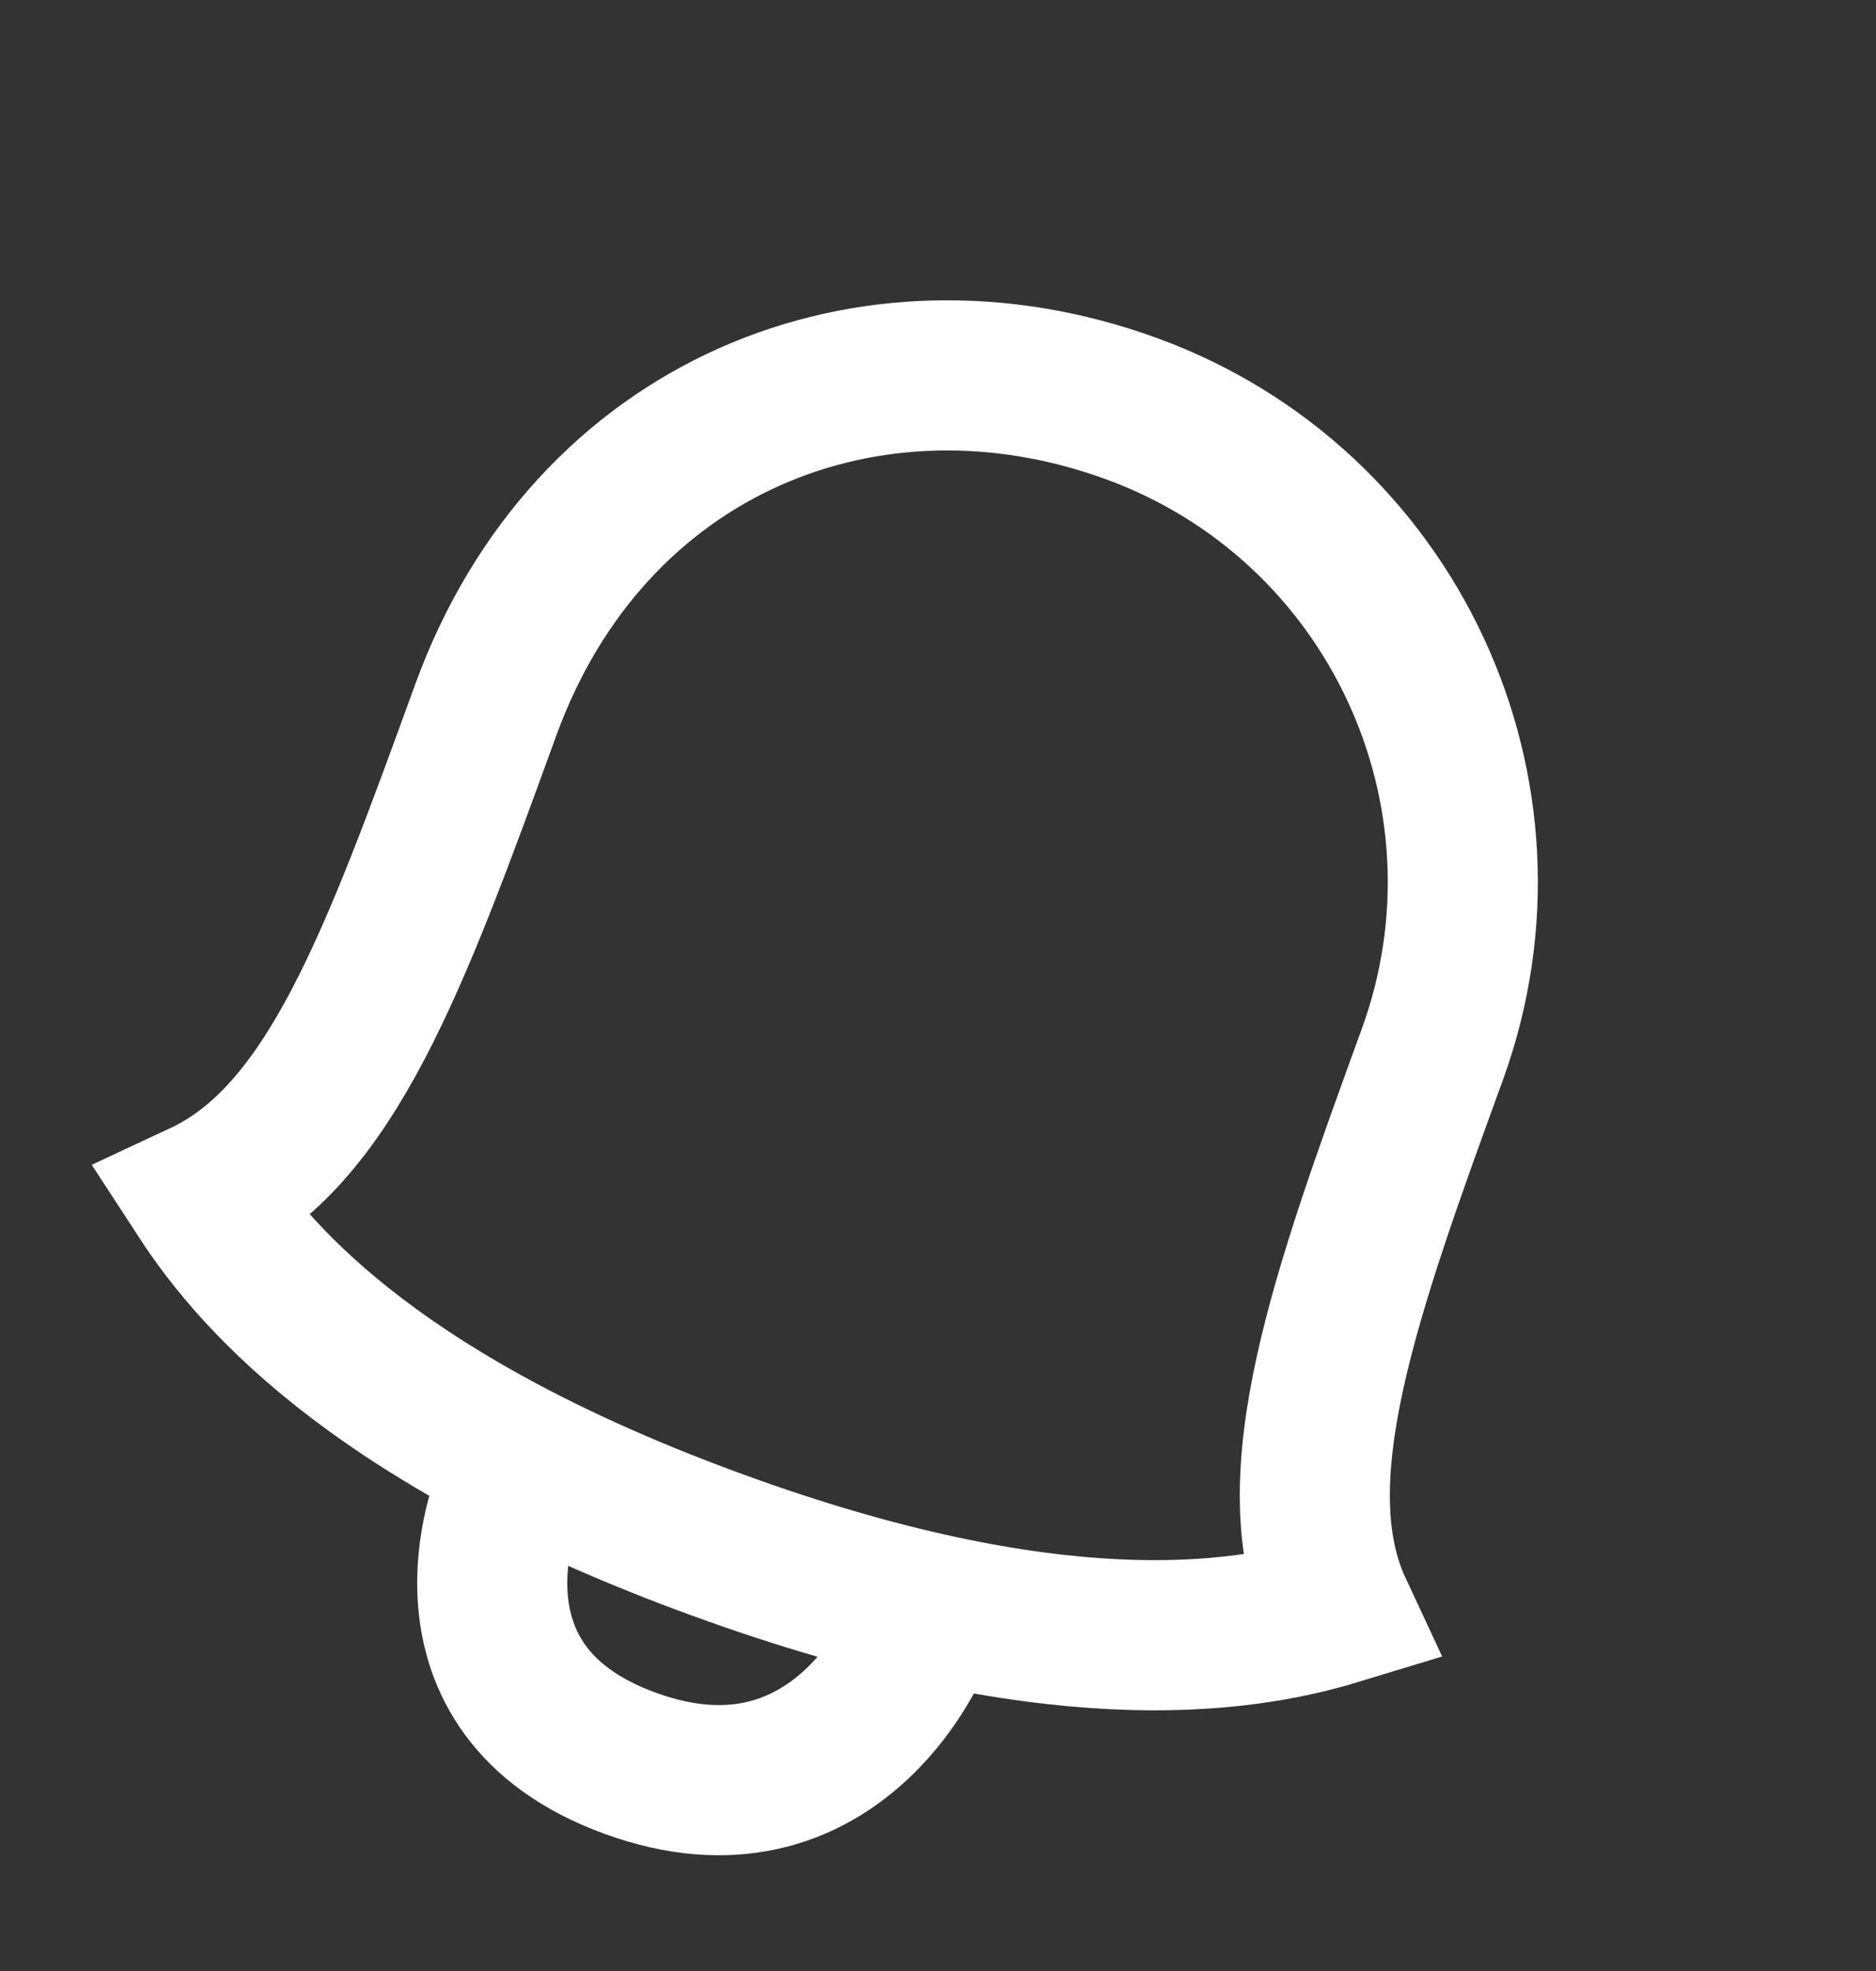 <svg width="20" height="21" viewBox="0 0 20 21" fill="none" xmlns="http://www.w3.org/2000/svg">
<rect x="0" y="0" width="20" height="21" fill="#333333" stroke="none"/>
<g clip-path="url(#clip0)">
<path d="M15.27 11.235C14.352 13.757 13.618 15.776 14.26 17.152C13.186 17.479 11.187 17.748 7.655 16.463C4.123 15.178 2.764 13.687 2.151 12.746C3.527 12.104 4.204 10.243 5.179 7.563C6.281 4.536 9.274 3.339 12.06 4.353C14.847 5.367 16.284 8.448 15.27 11.235Z" stroke="white" stroke-width="1.6" stroke-linecap="round"/>
<path d="M9.753 17.513C9.753 17.513 8.886 19.576 6.719 18.787C4.552 17.999 5.419 15.936 5.419 15.936" stroke="white" stroke-width="1.6" stroke-linecap="round"/>
</g>
<defs>
<clipPath id="clip0">
<rect width="20" height="20" fill="white" transform="translate(0 0.551)"/>
</clipPath>
</defs>
</svg>
